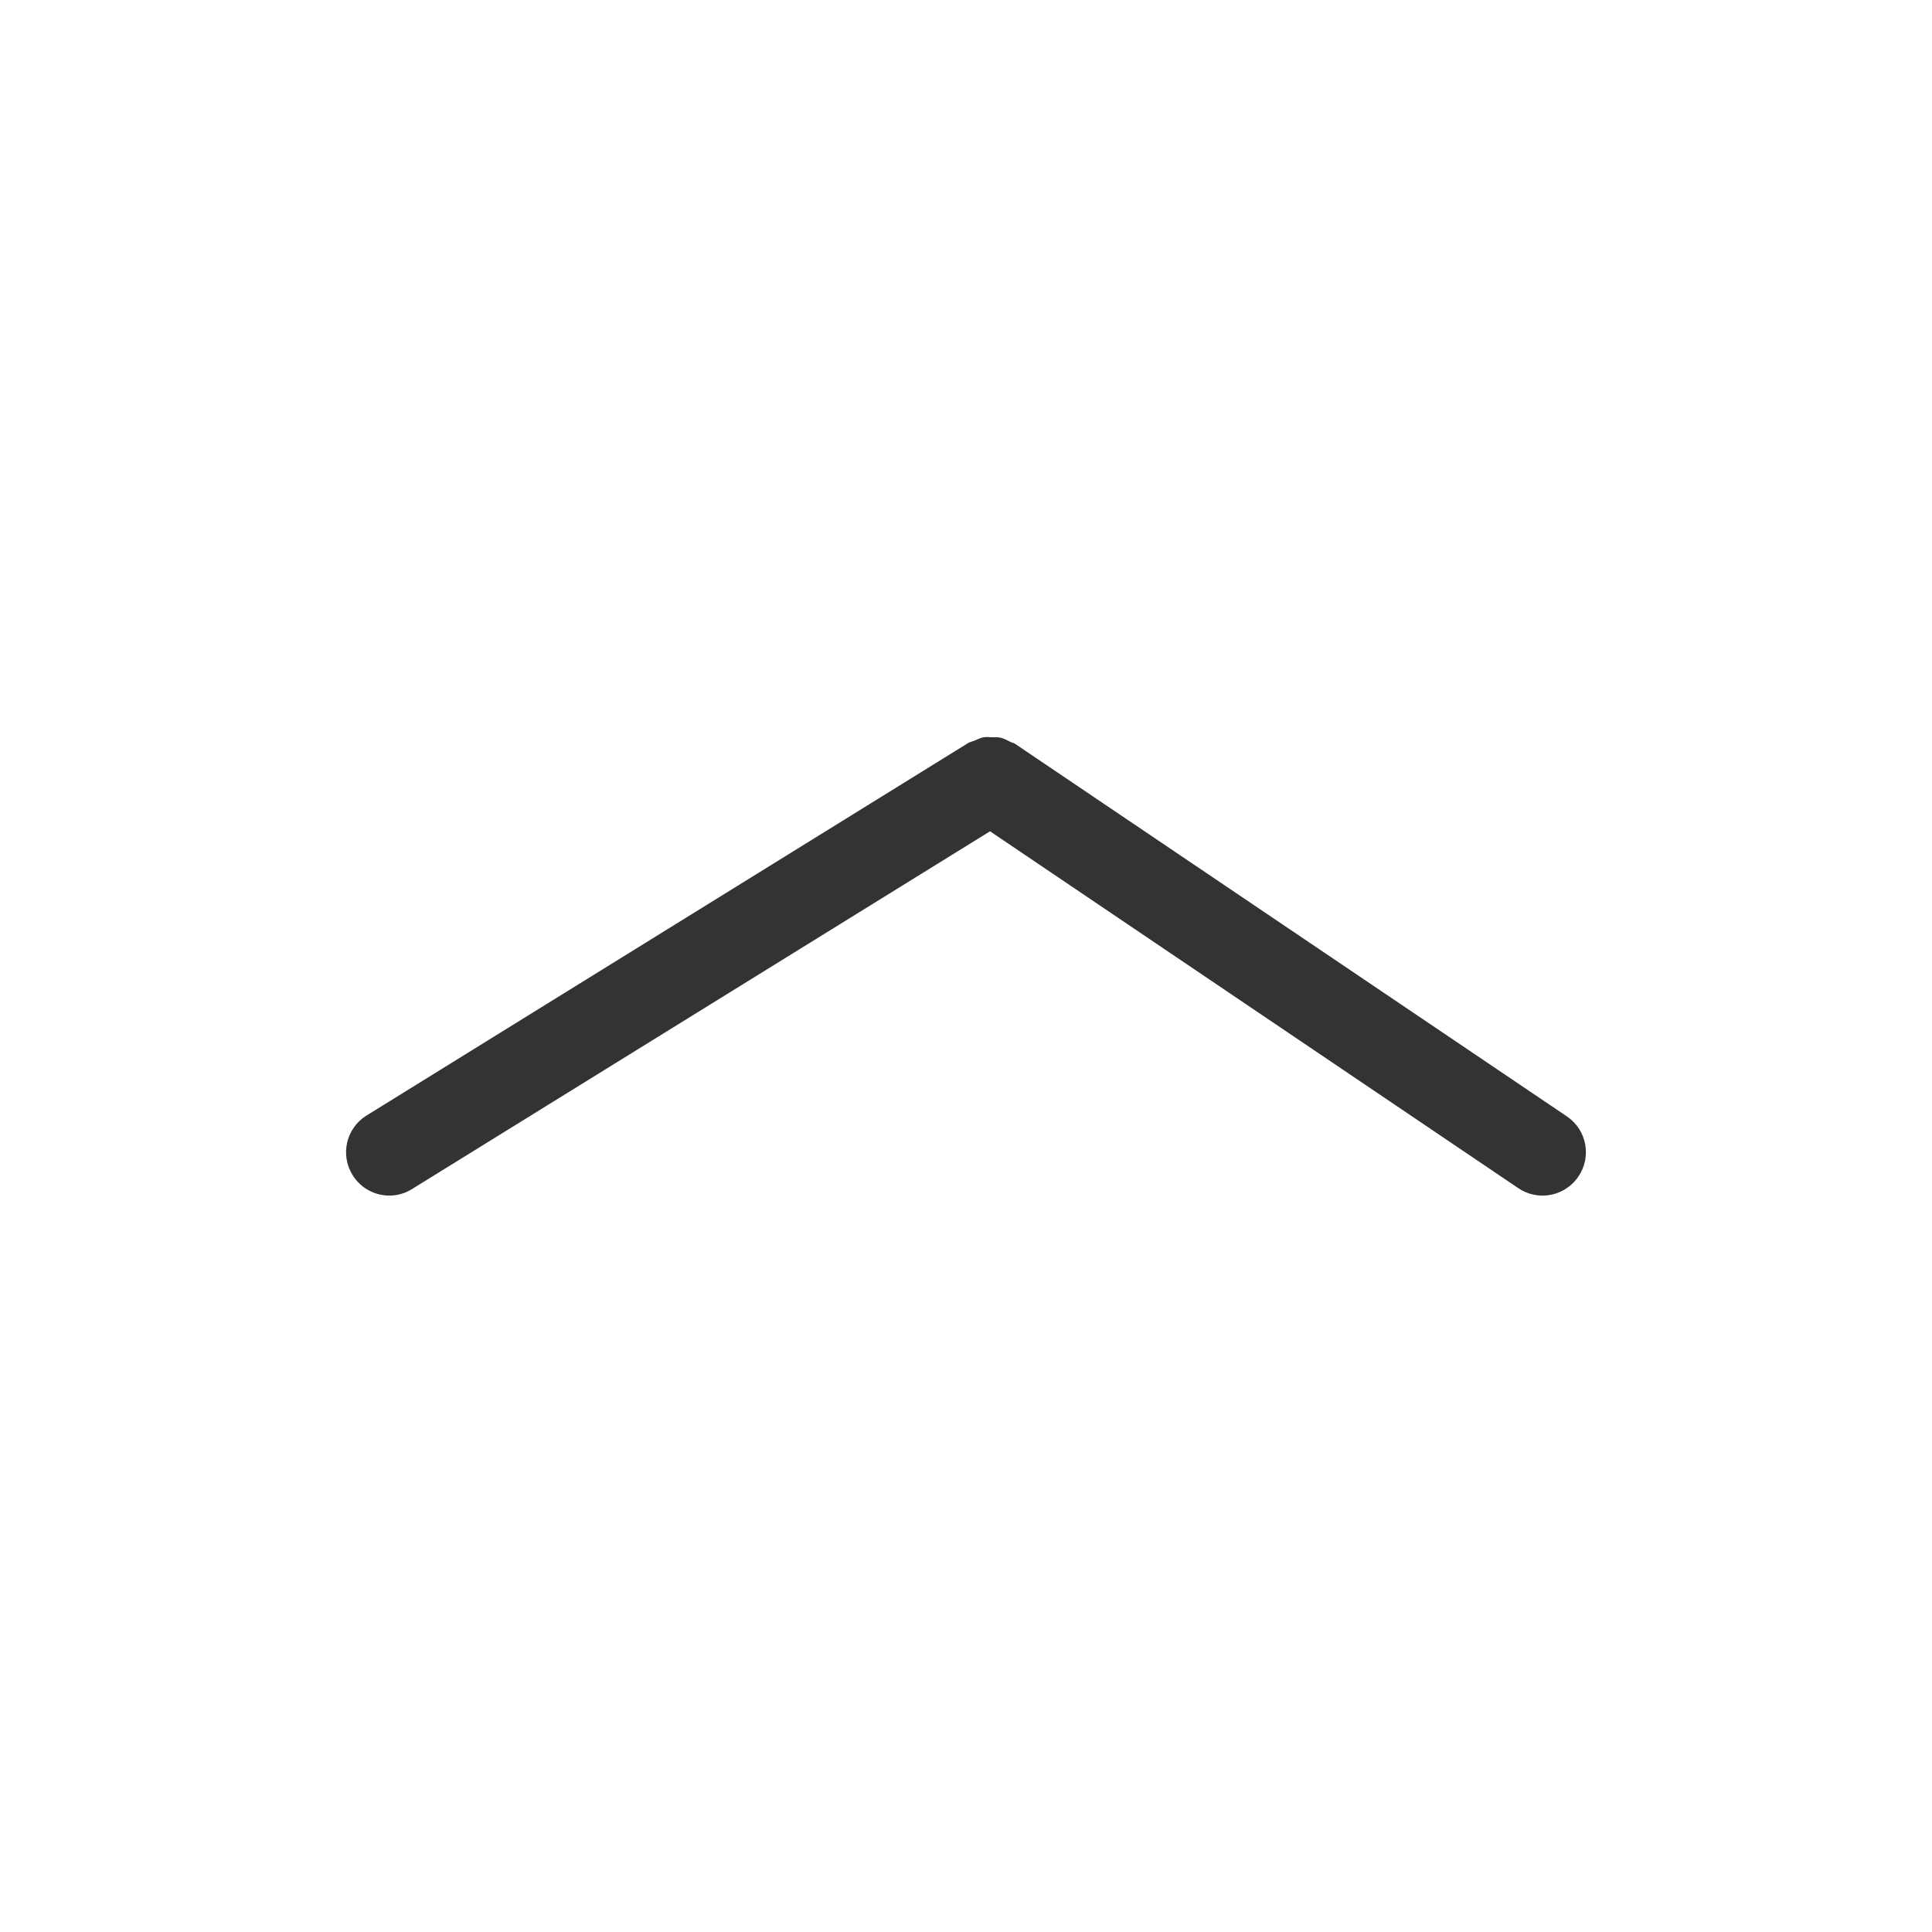 <svg version="1.2" baseProfile="tiny" viewBox="0 0 18.000 18.000" xmlns:xlink="http://www.w3.org/1999/xlink" xmlns="http://www.w3.org/2000/svg">
<rect x="0" y="0" width="18.000" height="18.000" fill="#333333" stroke="none"/>
<path style="fill:#ffffff;" d="M18,0H0v18h18V0z M3.415,10.393l5.606-3.471c0.017-0.01,0.035-0.012,0.052-0.019   c0.03-0.013,0.059-0.028,0.091-0.034c0.027-0.005,0.054,0,0.081,0C9.269,6.87,9.293,6.867,9.318,6.872   c0.034,0.007,0.063,0.024,0.094,0.039c0.016,0.008,0.032,0.01,0.047,0.02l0.007,0.005l0,0l5.132,3.465   c0.185,0.125,0.233,0.375,0.108,0.56c-0.078,0.115-0.205,0.178-0.334,0.178c-0.078,0-0.156-0.022-0.226-0.069L9.224,7.745   l-5.385,3.333c-0.066,0.041-0.139,0.061-0.211,0.061c-0.135,0-0.267-0.068-0.343-0.191C3.167,10.758,3.226,10.51,3.415,10.393z"/>
</svg>